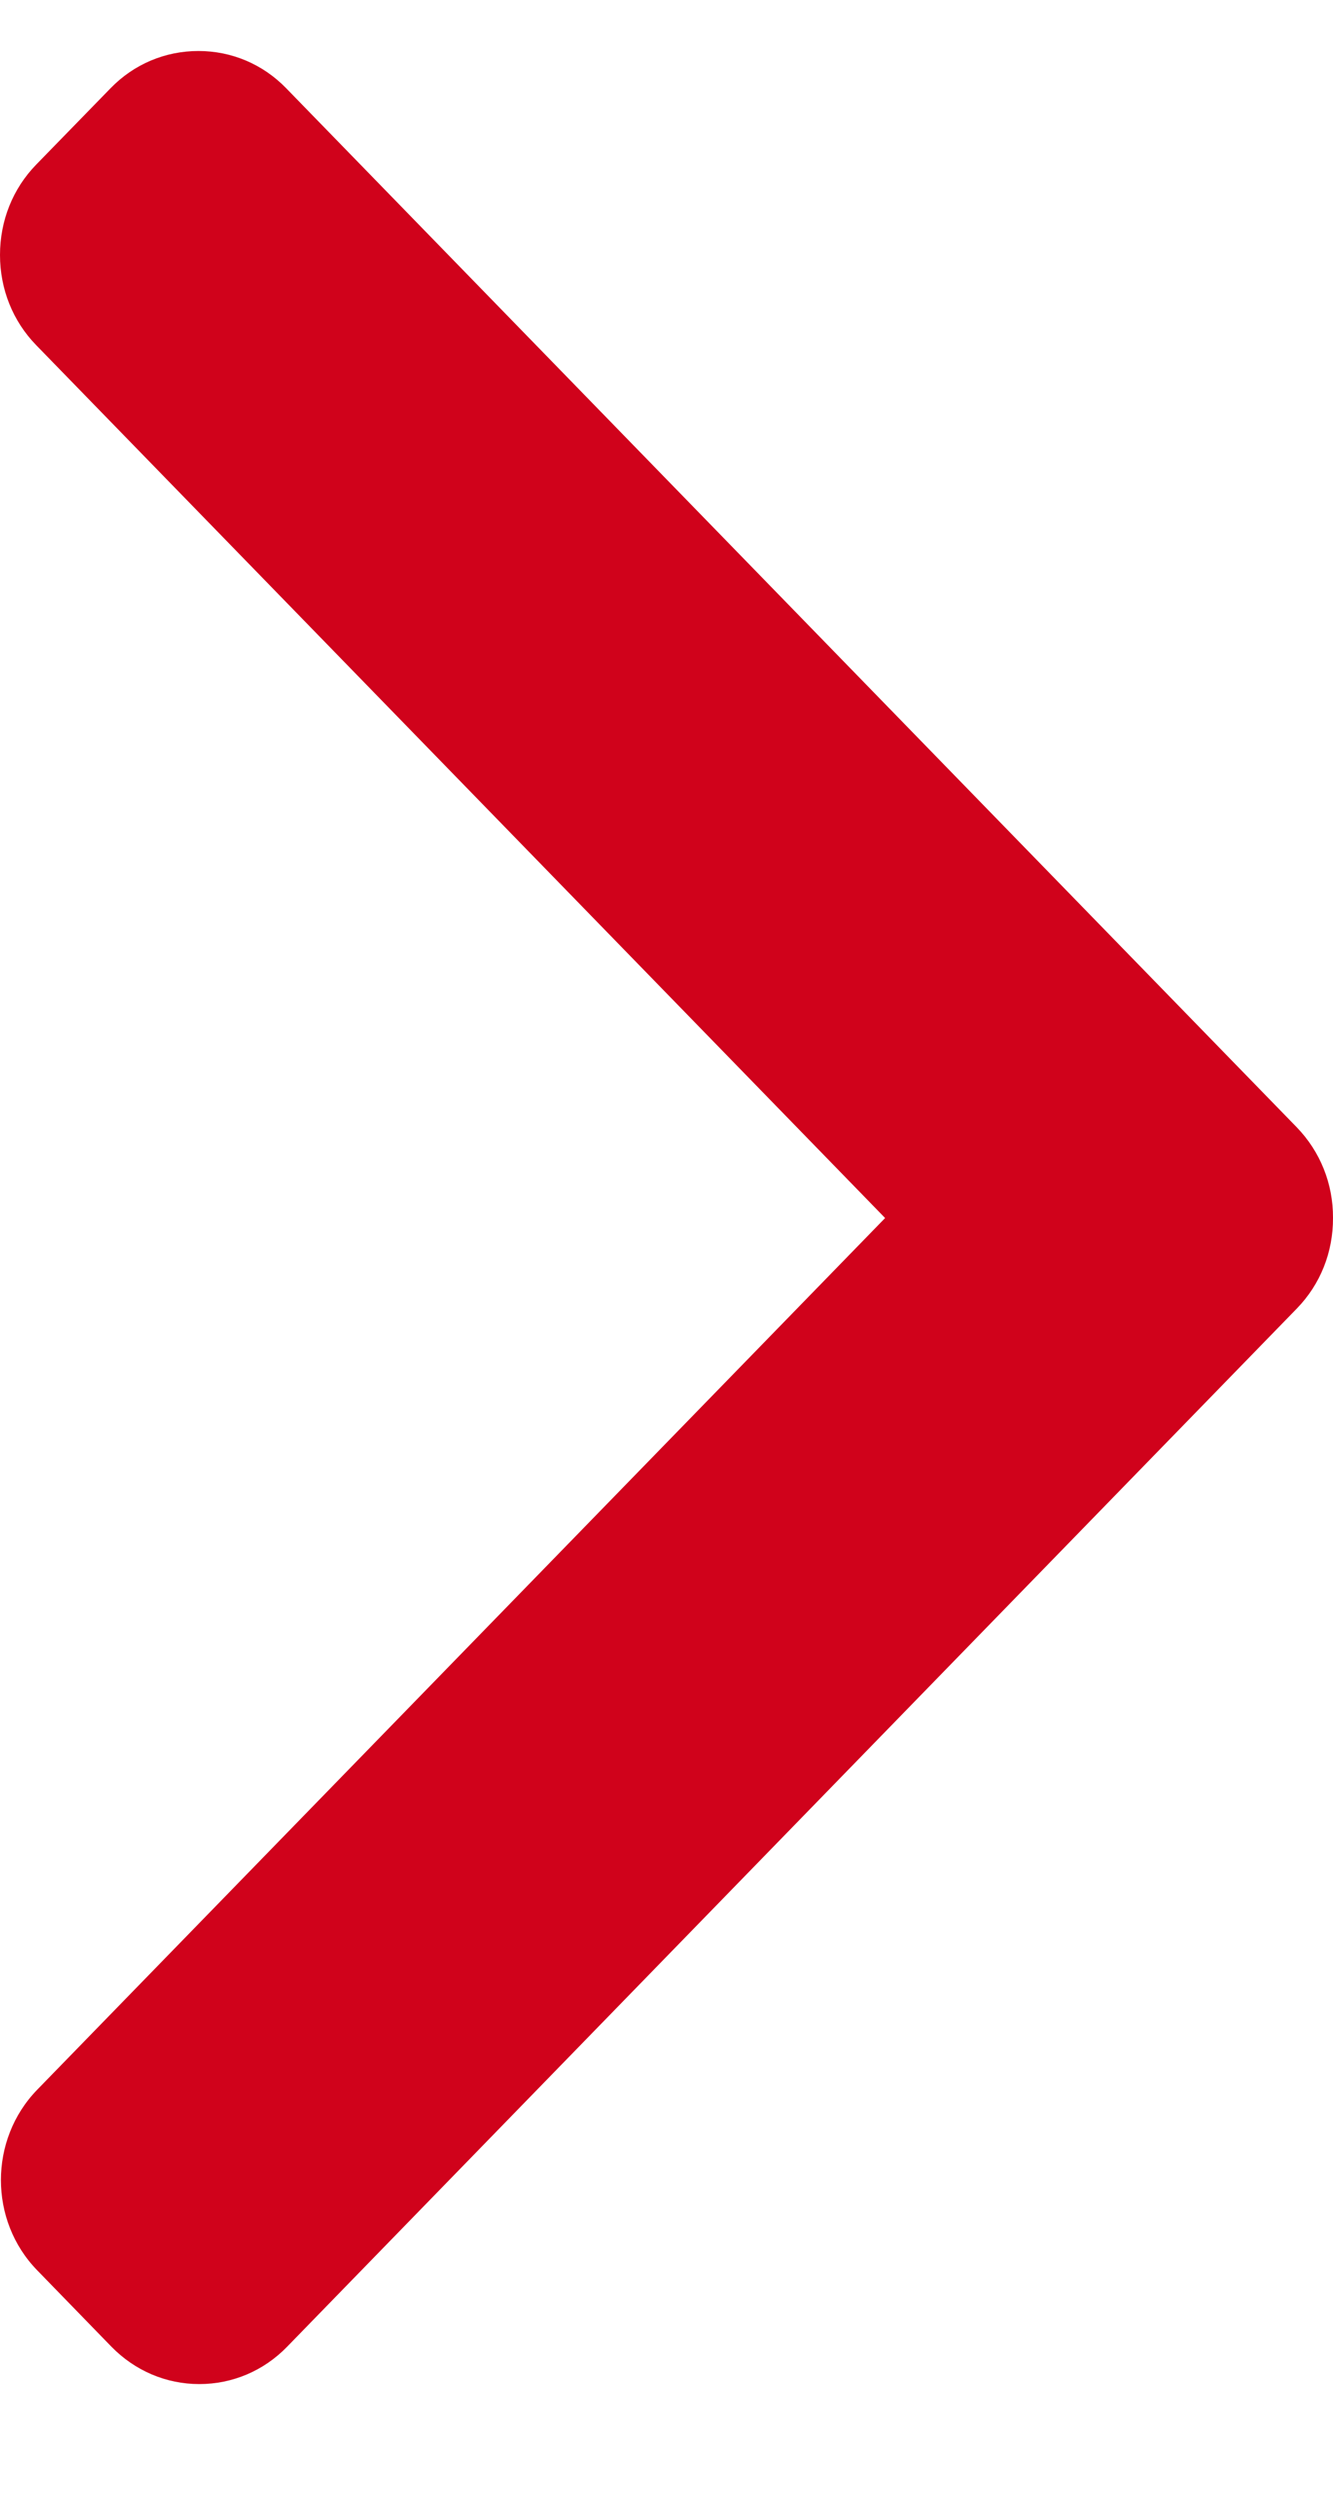<?xml version="1.0" encoding="UTF-8"?>
<svg width="8px" height="15px" viewBox="0 0 8 15" version="1.1" xmlns="http://www.w3.org/2000/svg" xmlns:xlink="http://www.w3.org/1999/xlink">
    <!-- Generator: Sketch 55.1 (78136) - https://sketchapp.com -->
    <title>Path</title>
    <desc>Created with Sketch.</desc>
    <g id="Page-1" stroke="none" stroke-width="1" fill="none" fill-rule="evenodd">
        <g id="О-компании" transform="translate(-949, -25)" fill="#D0021B" fill-rule="nonzero">
            <g id="Group-28">
                <g id="За">
                    <g id="Group-26">
                        <g id="Group-24">
                            <g id="Group-23">
                                <g id="Group-22">
                                    <g id="Group-10">
                                        <g id="Group-6">
                                            <g id="Group-5">
                                                <g id="Group-15" transform="translate(150, 21)">
                                                    <g id="left-arrow" transform="translate(786.5, 11) scale(-1, 1) translate(-786.5, -11) translate(693, 0)">
                                                        <path d="M75.688,11.309 L80.783,6.071 C80.923,5.927 81,5.735 81,5.53 C81,5.324 80.923,5.132 80.783,4.988 L80.336,4.529 C80.196,4.385 80.009,4.306 79.809,4.306 C79.61,4.306 79.423,4.385 79.283,4.529 L73.217,10.765 C73.077,10.91 72.999,11.103 73,11.308 C72.999,11.514 73.076,11.707 73.217,11.852 L79.277,18.082 C79.417,18.226 79.604,18.306 79.804,18.306 C80.003,18.306 80.19,18.226 80.331,18.082 L80.777,17.623 C81.067,17.325 81.067,16.839 80.777,16.54 L75.688,11.309 Z" id="Path"></path>
                                                    </g>
                                                </g>
                                            </g>
                                        </g>
                                    </g>
                                </g>
                            </g>
                        </g>
                    </g>
                </g>
            </g>
        </g>
    </g>
</svg>
